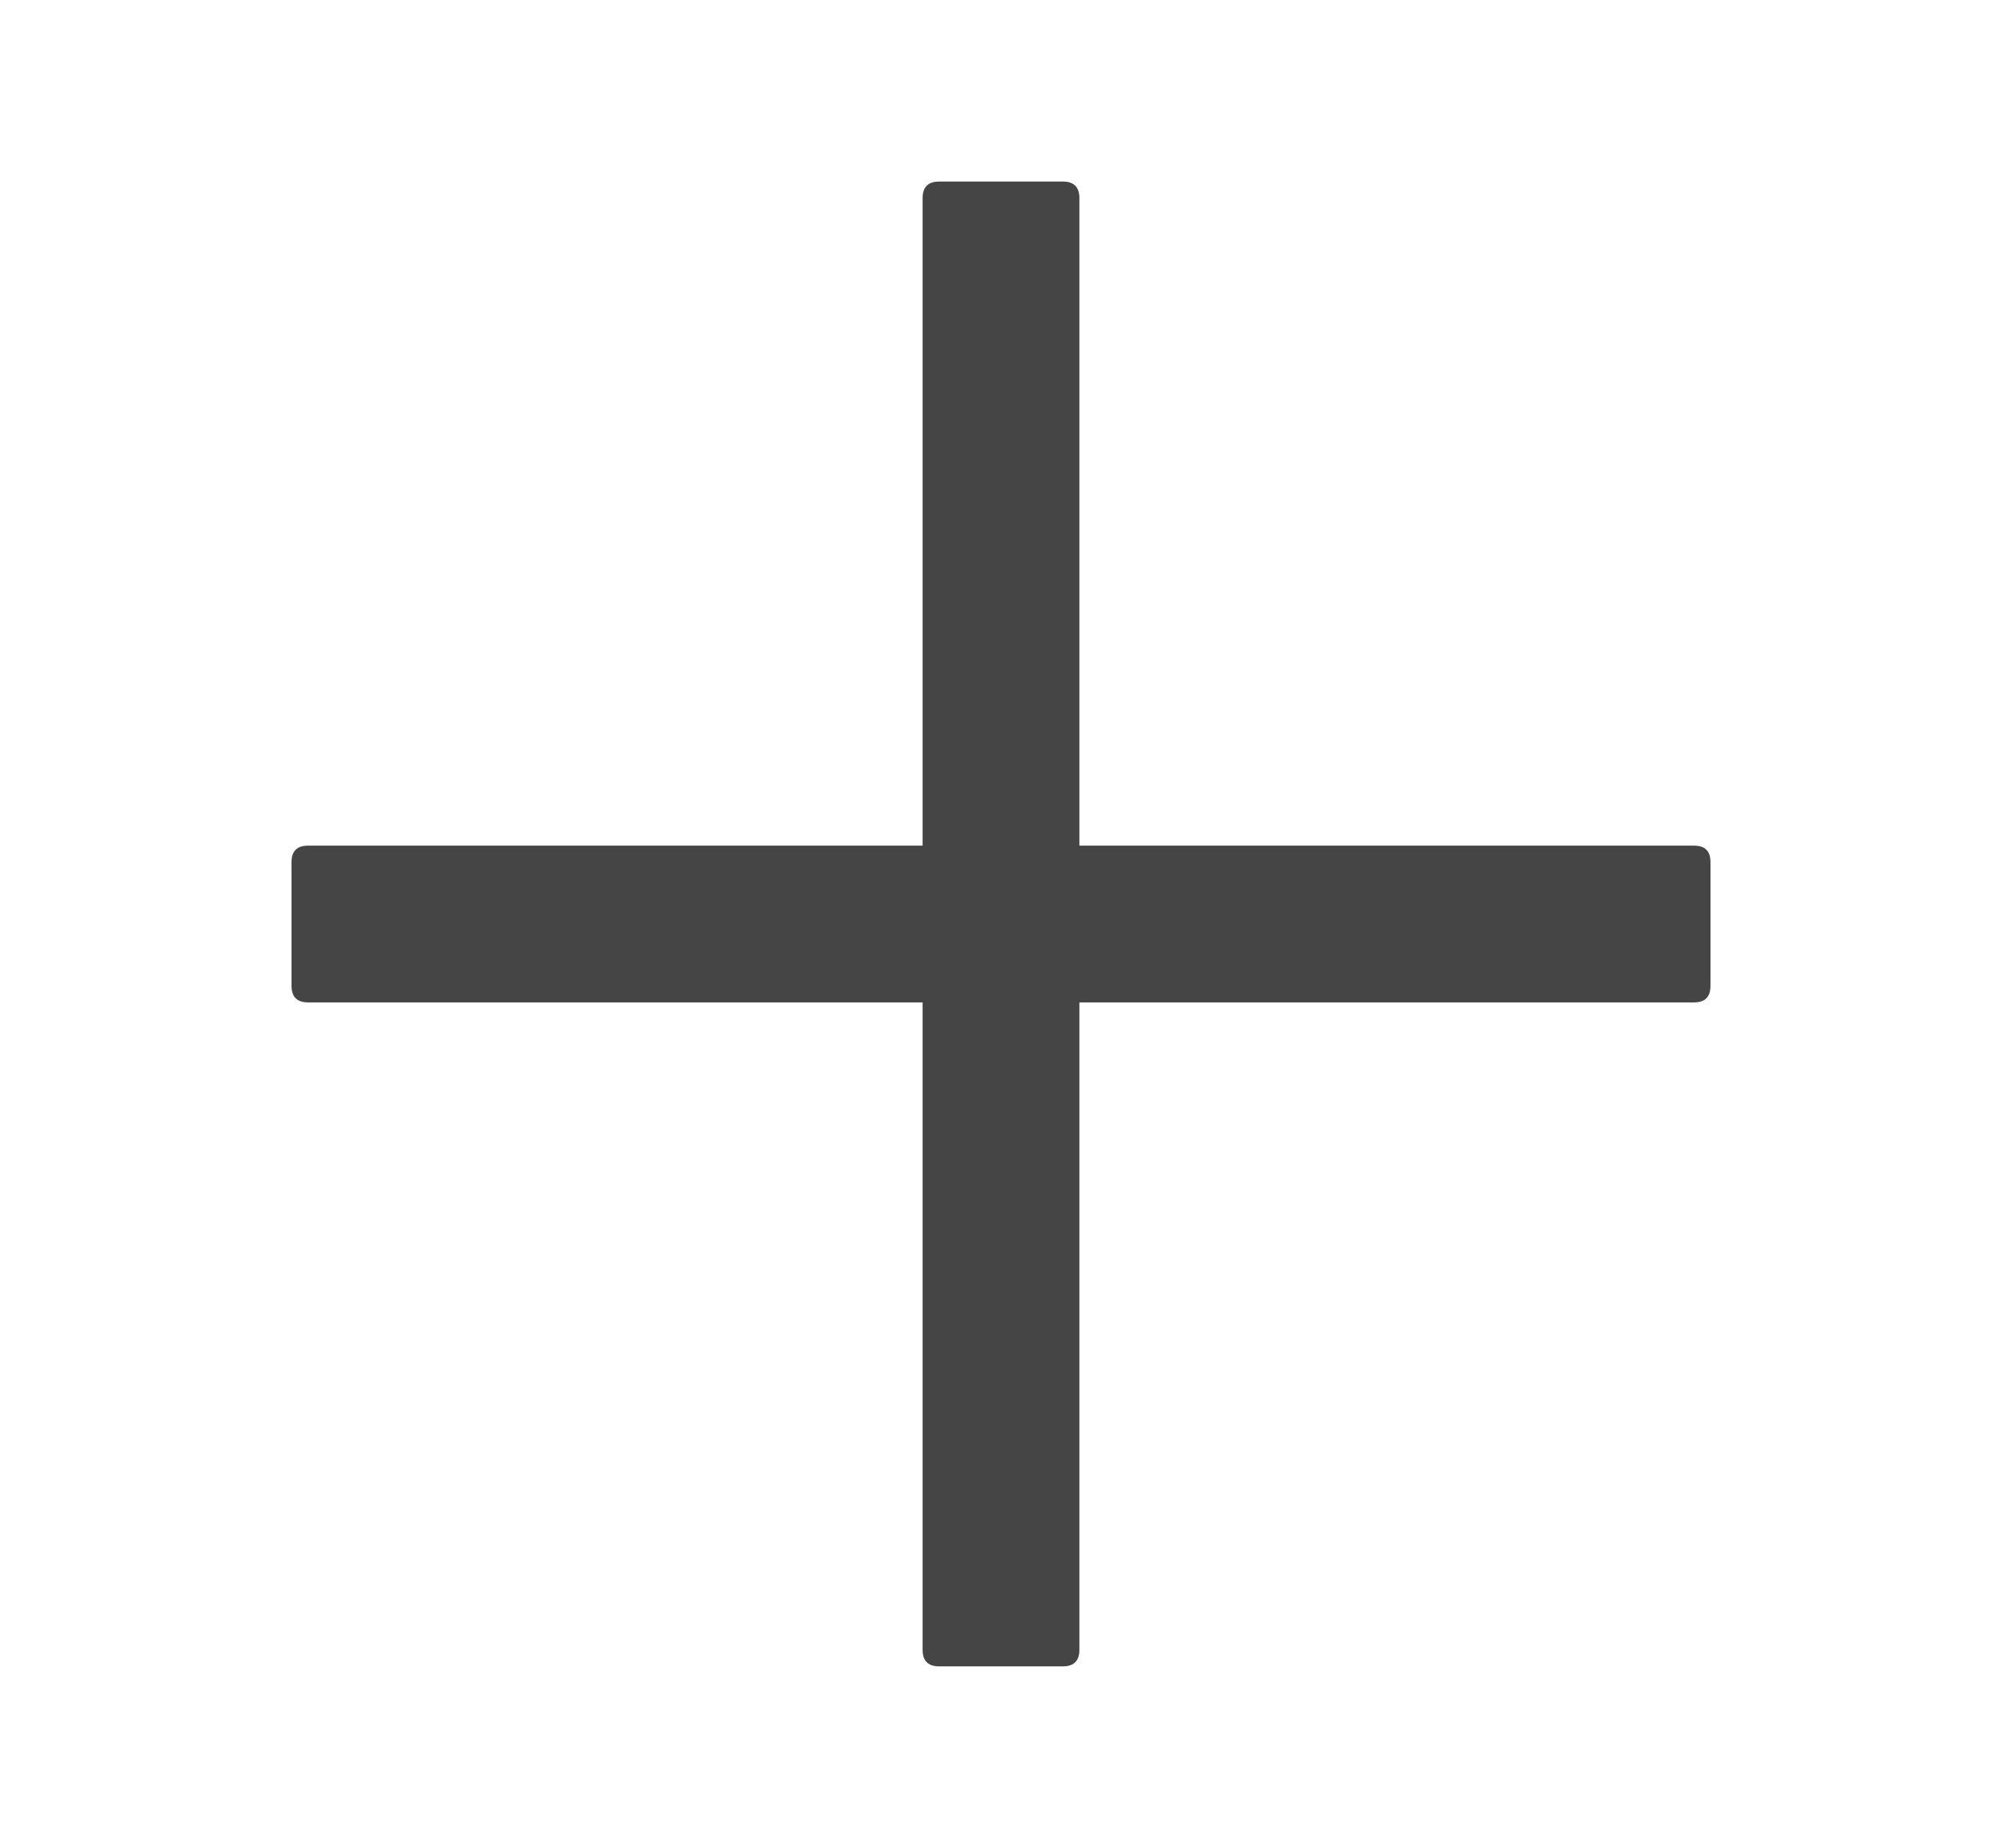 <?xml version="1.0" encoding="UTF-8" standalone="no"?><svg width='13' height='12' viewBox='0 0 13 12' fill='none' xmlns='http://www.w3.org/2000/svg'>
<path d='M6.902 1.179H6.098C6.027 1.179 5.991 1.215 5.991 1.286V5.492H2C1.929 5.492 1.893 5.527 1.893 5.599V6.402C1.893 6.474 1.929 6.51 2 6.51H5.991V10.715C5.991 10.786 6.027 10.822 6.098 10.822H6.902C6.973 10.822 7.009 10.786 7.009 10.715V6.51H11C11.072 6.51 11.107 6.474 11.107 6.402V5.599C11.107 5.527 11.072 5.492 11 5.492H7.009V1.286C7.009 1.215 6.973 1.179 6.902 1.179Z' fill='#454545'/>
</svg>
